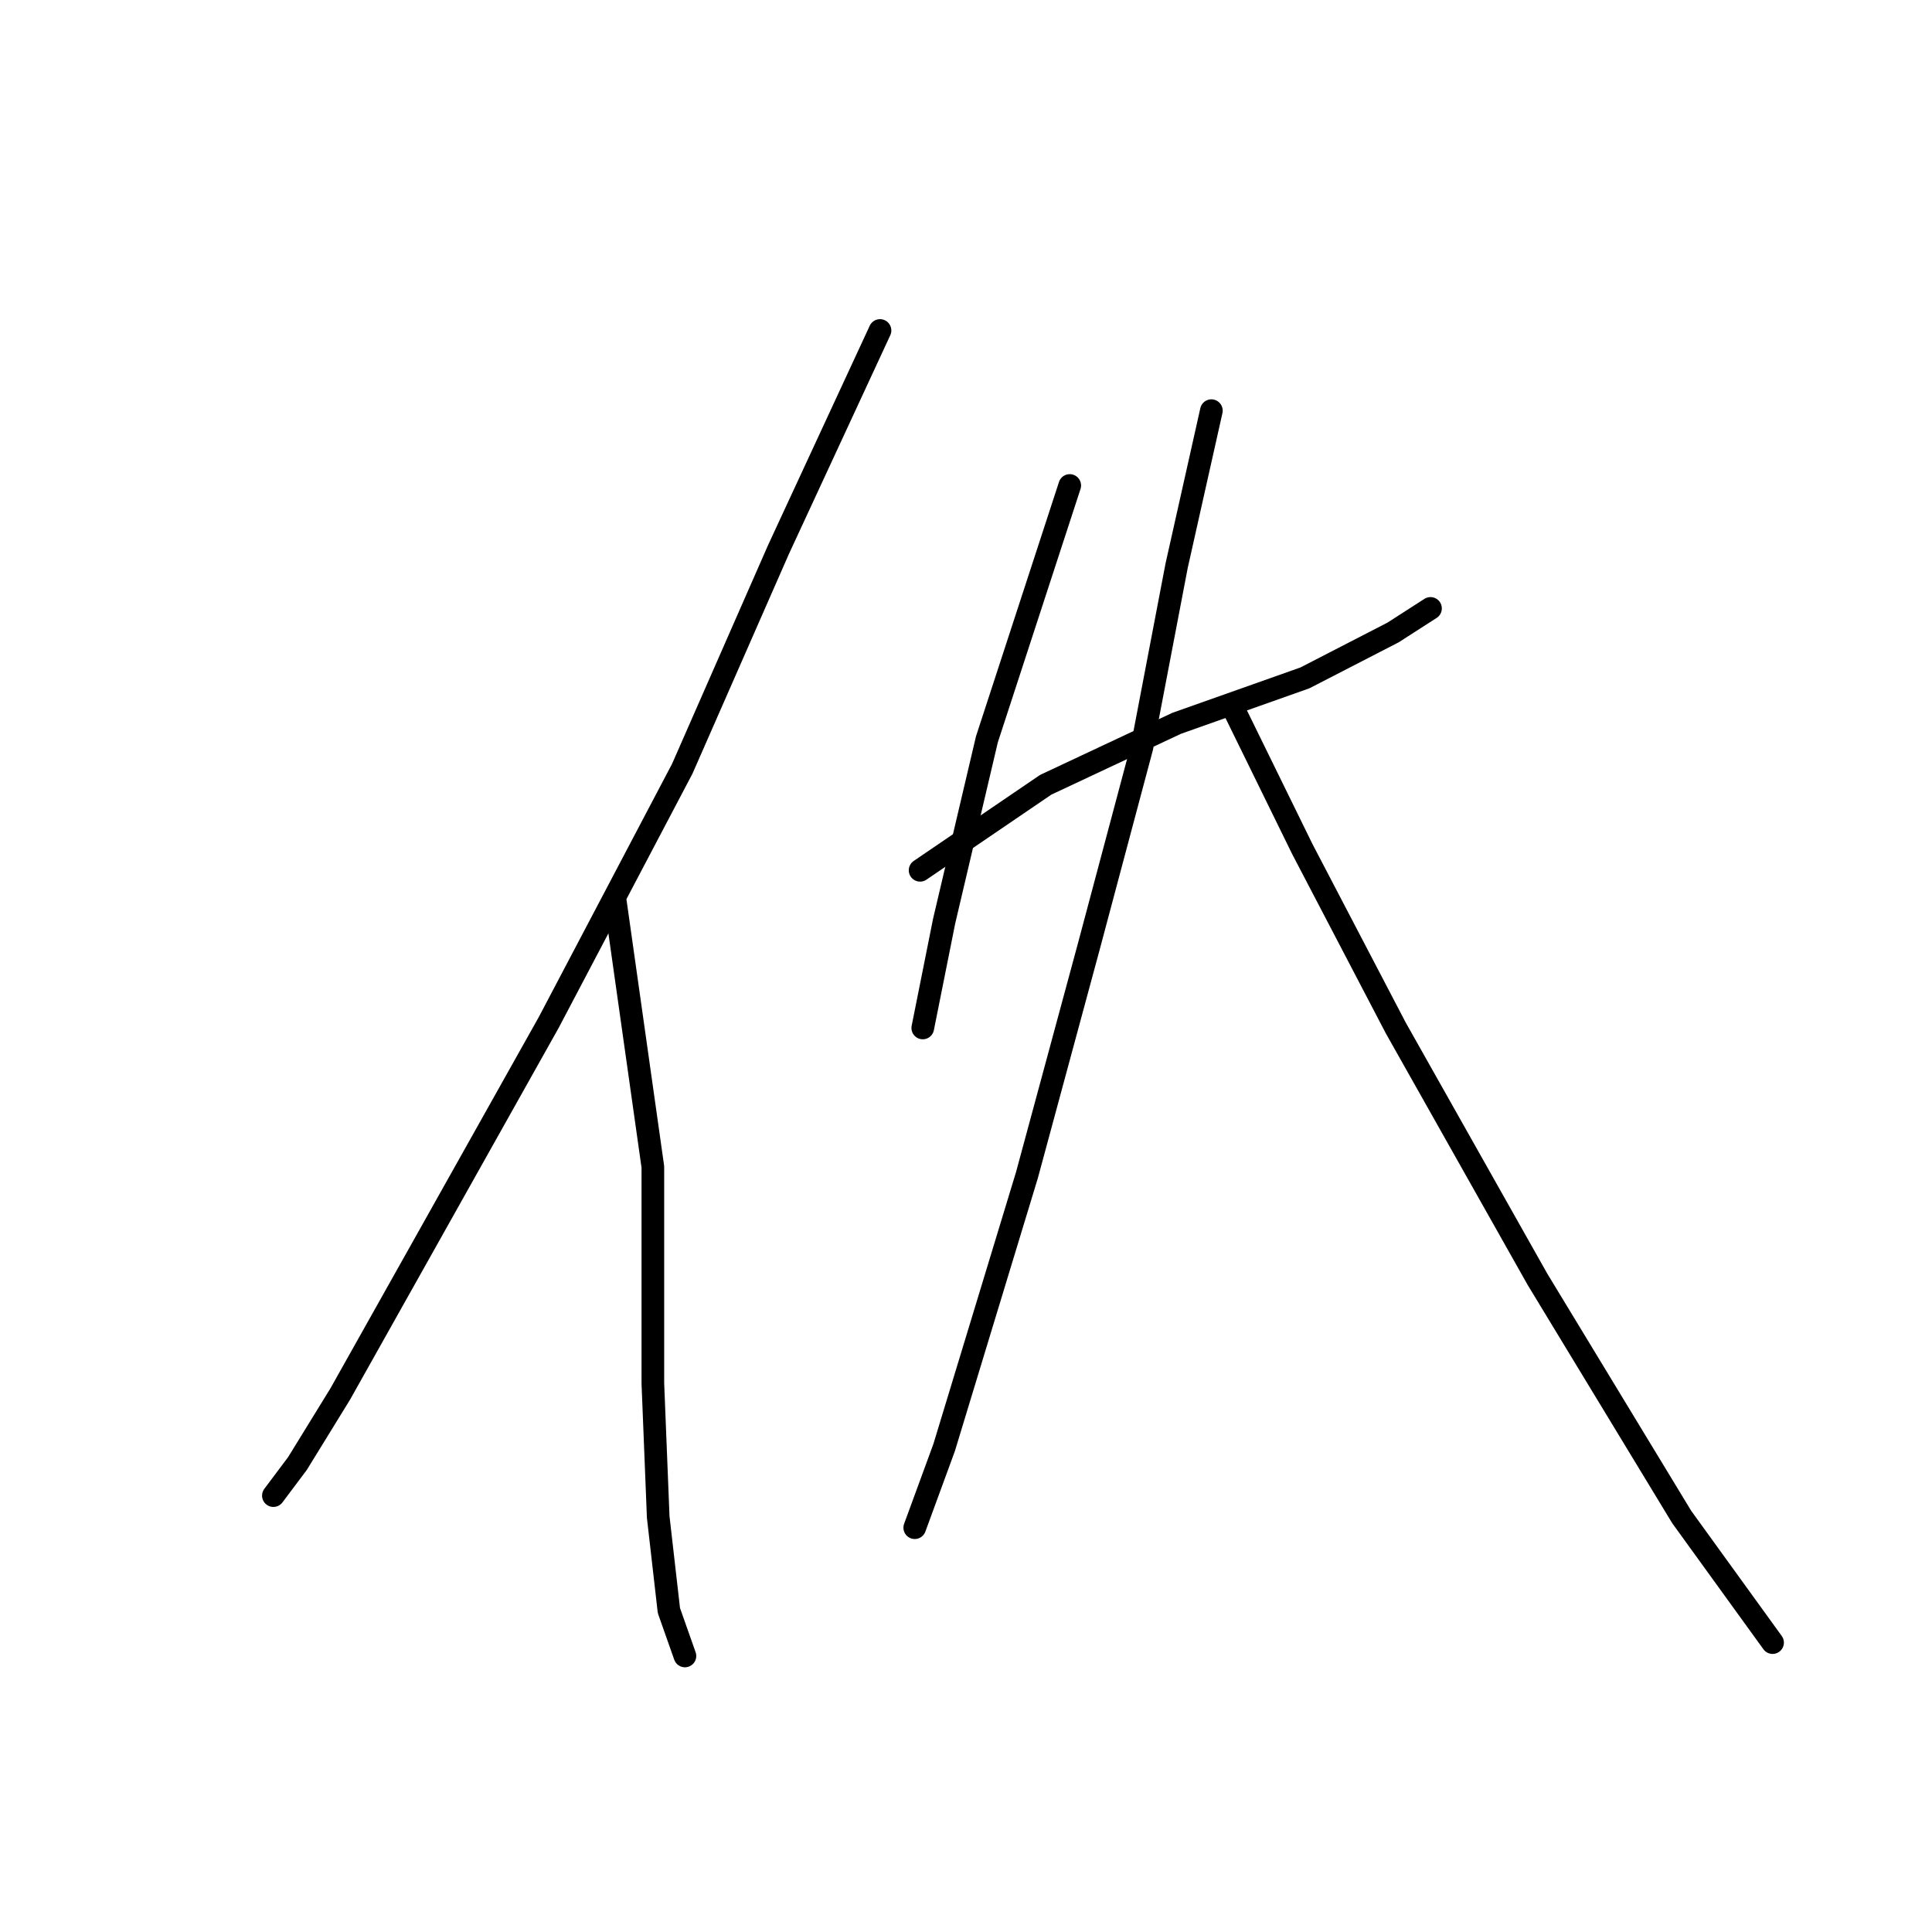 <?xml version="1.0" standalone="no"?>
    <svg width="256" height="256" xmlns="http://www.w3.org/2000/svg" version="1.1">
    <polyline stroke="black" stroke-width="3" stroke-linecap="round" fill="transparent" stroke-linejoin="round" points="116.606 43.791 103.15 72.827 90.403 101.863 72.698 135.503 56.409 164.539 45.078 184.722 39.412 193.929 36.225 198.178 36.225 198.178 " />
        <polyline stroke="black" stroke-width="3" stroke-linecap="round" fill="transparent" stroke-linejoin="round" points="81.55 119.568 86.507 154.624 86.507 183.306 87.216 201.011 88.632 213.404 90.757 219.424 90.757 219.424 " />
        <polyline stroke="black" stroke-width="3" stroke-linecap="round" fill="transparent" stroke-linejoin="round" points="141.747 64.328 130.77 97.968 125.104 122.047 122.271 136.211 122.271 136.211 " />
        <polyline stroke="black" stroke-width="3" stroke-linecap="round" fill="transparent" stroke-linejoin="round" points="121.917 115.319 138.56 103.988 155.911 95.843 172.908 89.824 184.593 83.804 189.55 80.617 189.55 80.617 " />
        <polyline stroke="black" stroke-width="3" stroke-linecap="round" fill="transparent" stroke-linejoin="round" points="160.514 54.414 155.911 74.951 151.308 99.03 144.226 125.588 136.081 155.686 125.104 191.804 121.209 202.427 121.209 202.427 " />
        <polyline stroke="black" stroke-width="3" stroke-linecap="round" fill="transparent" stroke-linejoin="round" points="163.701 94.427 172.554 112.486 184.947 136.211 203.714 169.496 222.836 201.011 234.875 217.654 234.875 217.654 " />
        </svg>